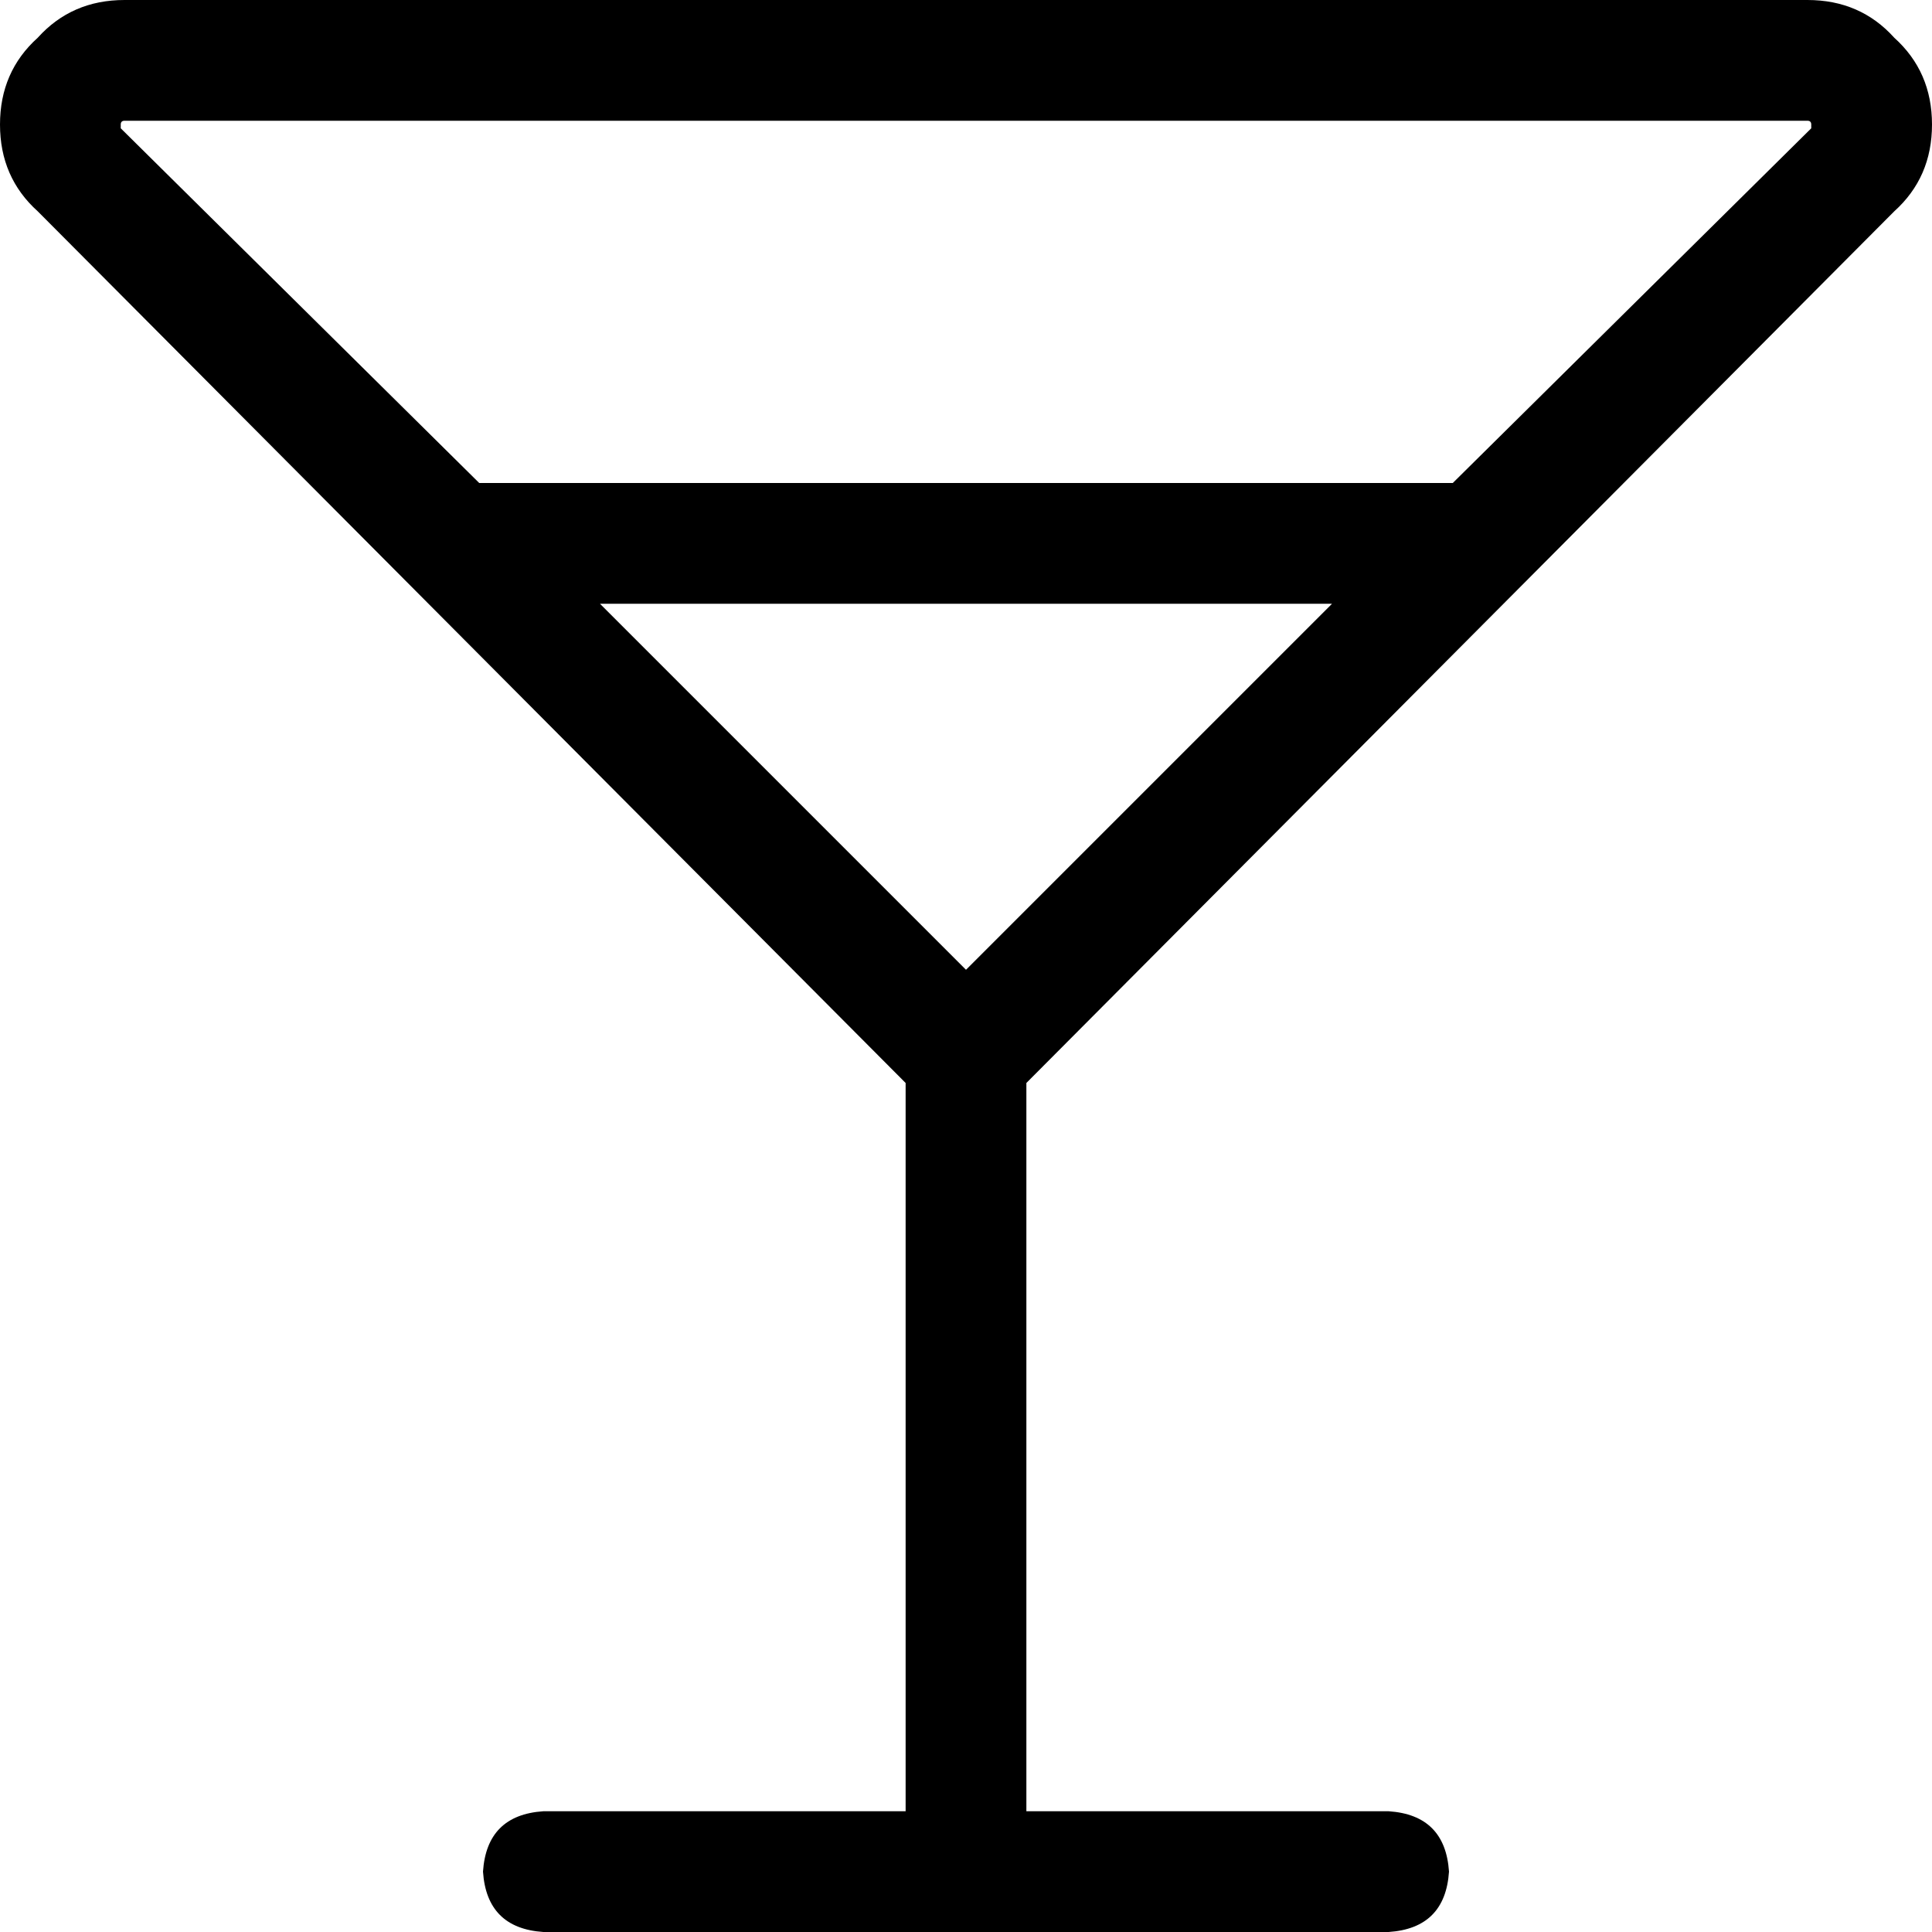 <svg xmlns="http://www.w3.org/2000/svg" viewBox="0 0 512 512">
    <path d="M 32 33 Q 32 32 33 32 L 479 32 Q 480 32 480 33 Q 480 33 480 34 L 385 128 Q 385 128 385 128 Q 384 128 384 128 L 128 128 Q 127 128 127 128 L 32 34 Q 32 33 32 33 L 32 33 Z M 159 160 L 353 160 L 256 257 L 159 160 L 159 160 Z M 10 56 L 240 287 L 240 480 L 144 480 Q 129 481 128 496 Q 129 511 144 512 L 256 512 L 368 512 Q 383 511 384 496 Q 383 481 368 480 L 272 480 L 272 287 L 502 56 Q 512 47 512 33 Q 512 19 502 10 Q 493 0 479 0 L 33 0 Q 19 0 10 10 Q 0 19 0 33 Q 0 47 10 56 L 10 56 Z"/>
</svg>
